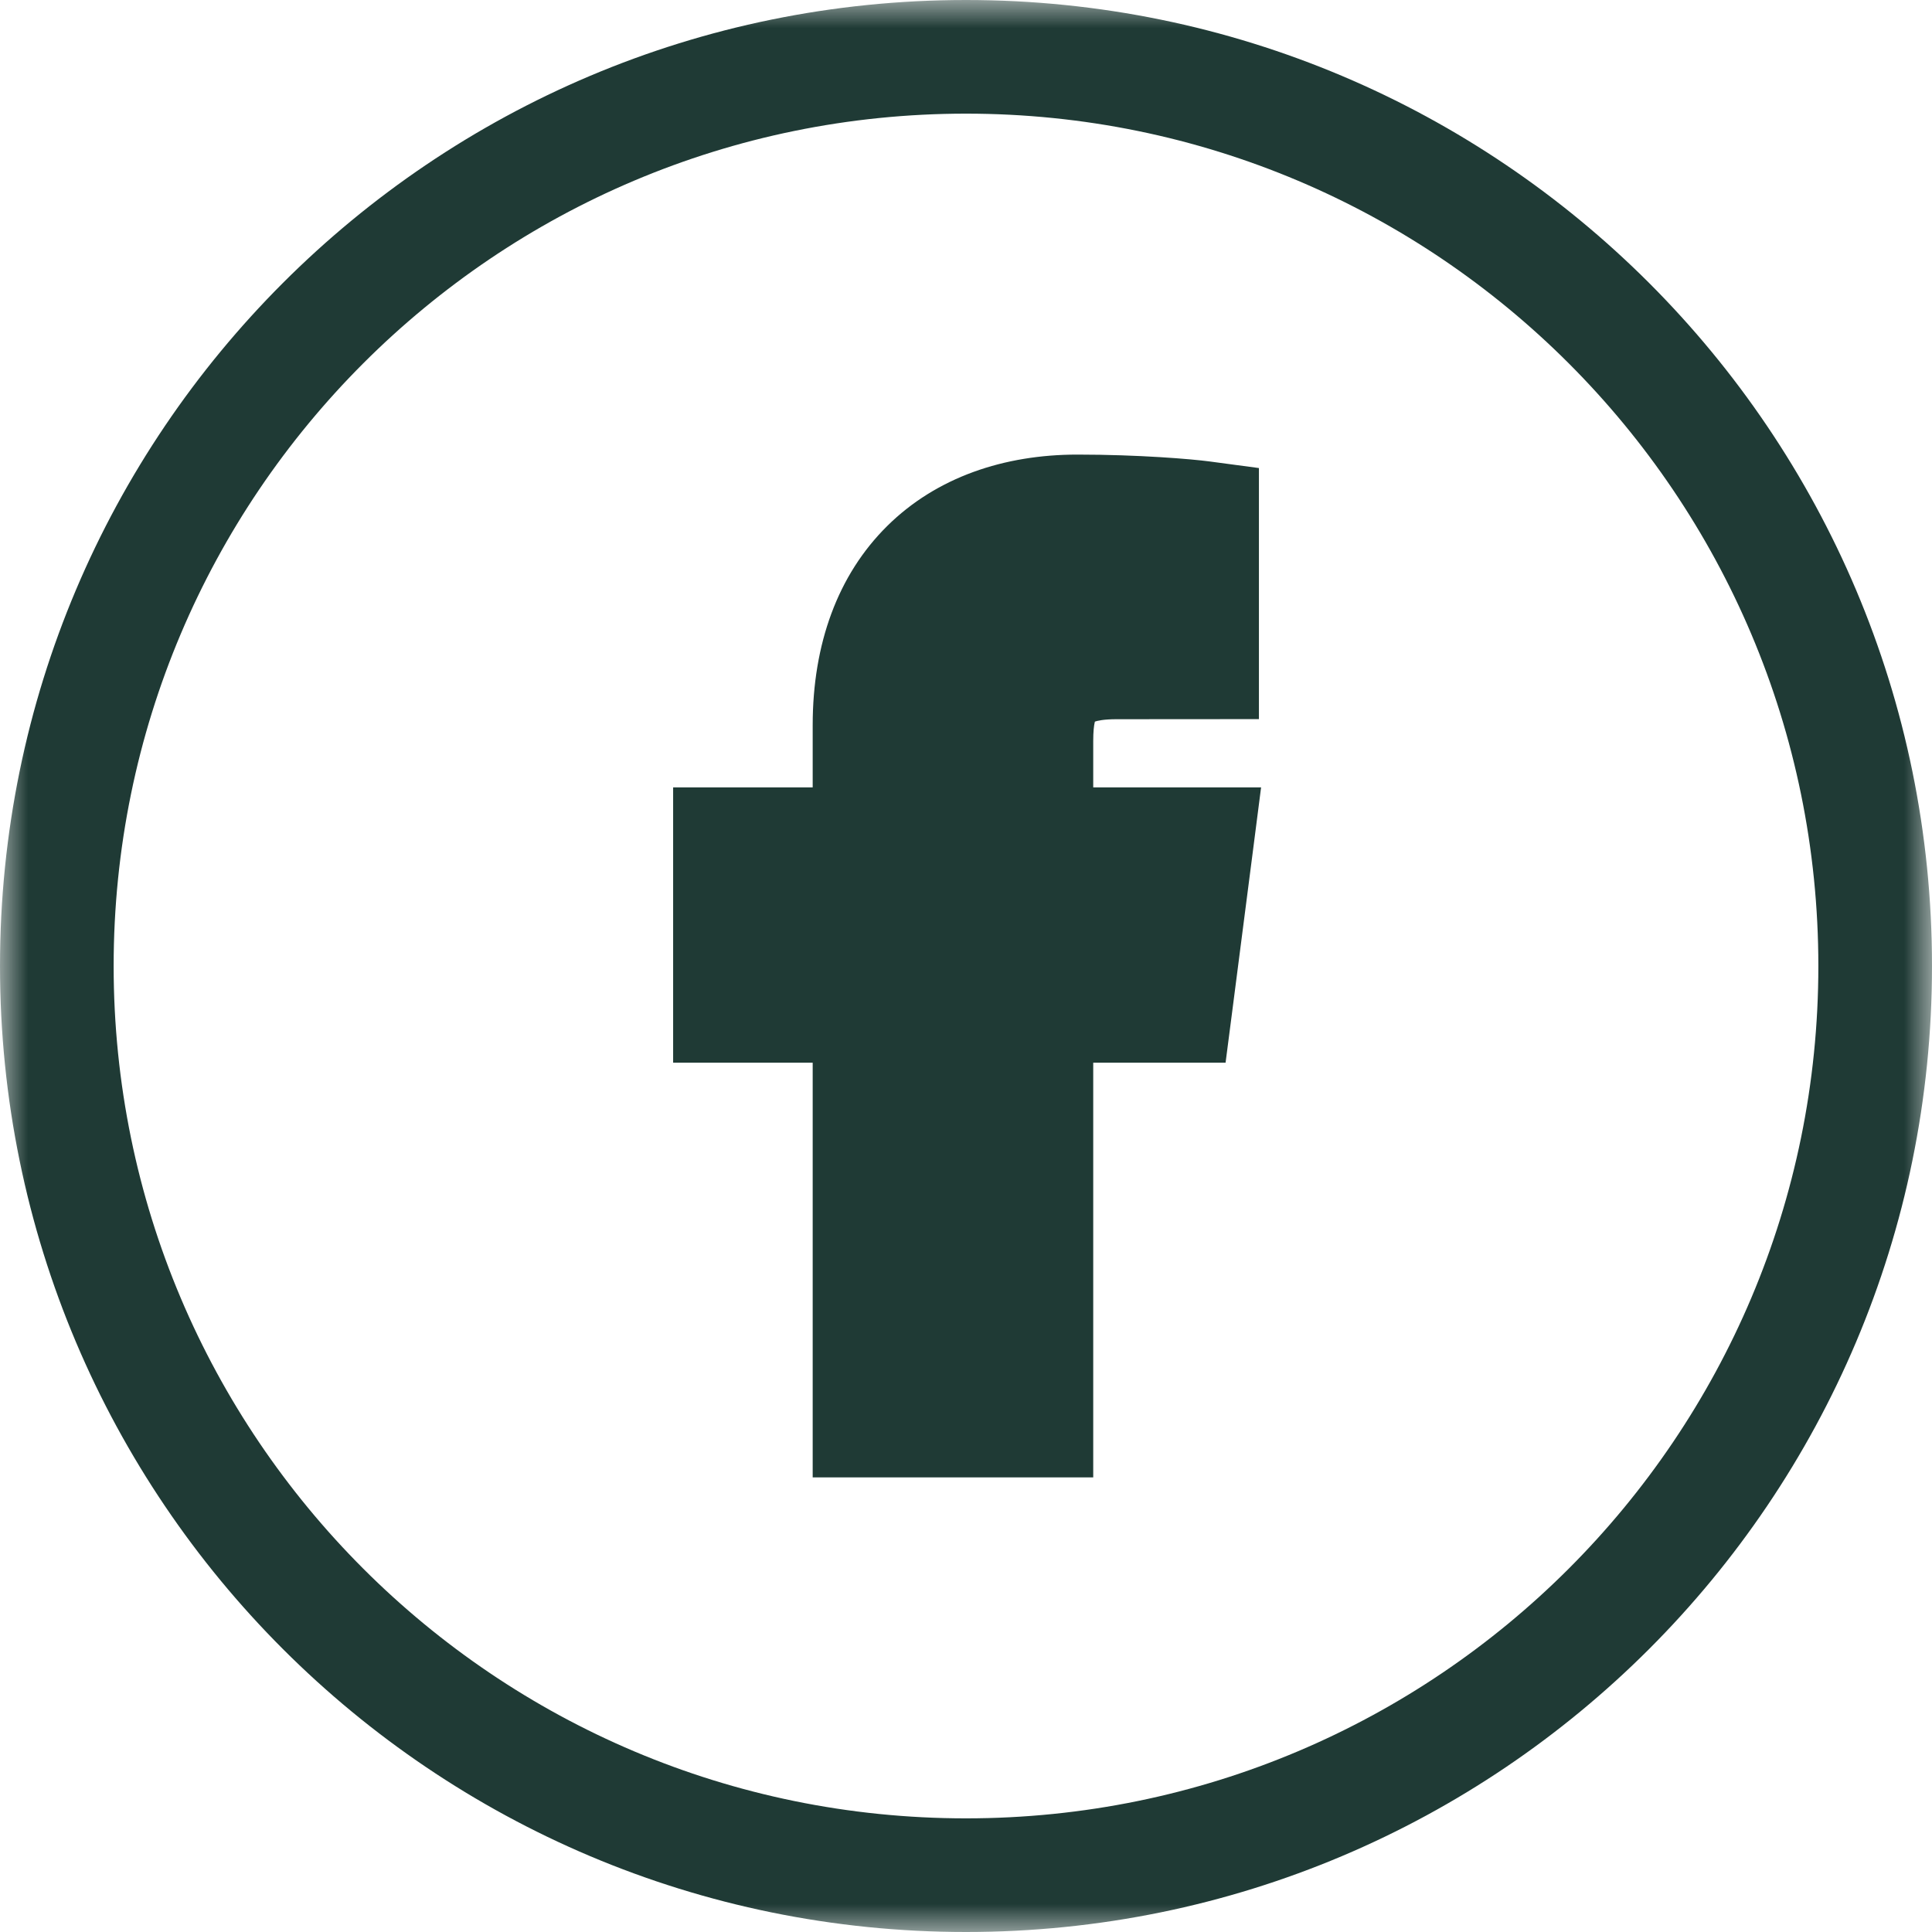 <svg width="34" height="34" viewBox="0 0 34 34" fill="none" xmlns="http://www.w3.org/2000/svg">
<path fill-rule="evenodd" clip-rule="evenodd" d="M21.155 11.656L19.649 11.657C18.468 11.657 18.239 12.218 18.239 13.041V14.857H21.056L20.689 17.702H18.239V25H15.302V17.702H12.846V14.857H15.302V12.76C15.302 10.325 16.789 9 18.96 9C20 9 20.894 9.077 21.155 9.112V11.656Z" fill="#1F3A35"/>
<mask id="path-2-outside-1" maskUnits="userSpaceOnUse" x="0" y="0" width="34" height="34" fill="black">
<rect fill="white" width="34" height="34"/>
<path fill-rule="evenodd" clip-rule="evenodd" d="M1 17C1 25.837 8.163 33 17 33C25.837 33 33 25.837 33 17C33 8.163 25.837 1 17 1C8.163 1 1 8.163 1 17ZM21.155 11.656L19.649 11.657C18.468 11.657 18.239 12.218 18.239 13.041V14.857H21.056L20.689 17.702H18.239V25H15.302V17.702H12.846V14.857H15.302V12.76C15.302 10.325 16.789 9 18.96 9C20 9 20.894 9.077 21.155 9.112V11.656Z"/>
</mask>
<path d="M21.155 11.656L21.156 12.656L22.155 12.655V11.656H21.155ZM19.649 11.657V12.657L19.65 12.657L19.649 11.657ZM18.239 14.857H17.239V15.857H18.239V14.857ZM21.056 14.857L22.048 14.985L22.193 13.857H21.056V14.857ZM20.689 17.702V18.702H21.568L21.681 17.83L20.689 17.702ZM18.239 17.702V16.702H17.239V17.702H18.239ZM18.239 25V26H19.239V25H18.239ZM15.302 25H14.302V26H15.302V25ZM15.302 17.702H16.302V16.702H15.302V17.702ZM12.846 17.702H11.846V18.702H12.846V17.702ZM12.846 14.857V13.857H11.846V14.857H12.846ZM15.302 14.857V15.857H16.302V14.857H15.302ZM21.155 9.112H22.155V8.237L21.288 8.121L21.155 9.112ZM17 0C7.611 0 0 7.611 0 17H2C2 8.716 8.716 2 17 2V0ZM34 17C34 7.611 26.389 0 17 0V2C25.284 2 32 8.716 32 17H34ZM17 34C26.389 34 34 26.389 34 17H32C32 25.284 25.284 32 17 32V34ZM17 32C8.716 32 2 25.284 2 17H0C0 26.389 7.611 34 17 34V32ZM21.154 10.656L19.648 10.657L19.65 12.657L21.156 12.656L21.154 10.656ZM19.649 10.657C18.925 10.657 18.215 10.828 17.736 11.396C17.29 11.926 17.239 12.586 17.239 13.041H19.239C19.239 12.875 19.251 12.771 19.266 12.708C19.28 12.651 19.288 12.658 19.266 12.685C19.197 12.767 19.192 12.657 19.649 12.657V10.657ZM17.239 13.041V14.857H19.239V13.041H17.239ZM18.239 15.857H21.056V13.857H18.239V15.857ZM20.064 14.729L19.697 17.574L21.681 17.83L22.048 14.985L20.064 14.729ZM20.689 16.702H18.239V18.702H20.689V16.702ZM17.239 17.702V25H19.239V17.702H17.239ZM18.239 24H15.302V26H18.239V24ZM16.302 25V17.702H14.302V25H16.302ZM15.302 16.702H12.846V18.702H15.302V16.702ZM13.846 17.702V14.857H11.846V17.702H13.846ZM12.846 15.857H15.302V13.857H12.846V15.857ZM16.302 14.857V12.76H14.302V14.857H16.302ZM16.302 12.76C16.302 11.749 16.606 11.087 17.02 10.678C17.437 10.266 18.077 10 18.96 10V8C17.672 8 16.483 8.397 15.614 9.256C14.742 10.118 14.302 11.336 14.302 12.76H16.302ZM18.96 10C19.963 10 20.812 10.075 21.022 10.103L21.288 8.121C20.976 8.079 20.037 8 18.96 8V10ZM20.155 9.112V11.656H22.155V9.112H20.155Z" fill="#1F3A35" mask="url(#path-2-outside-1)"/>
</svg>
